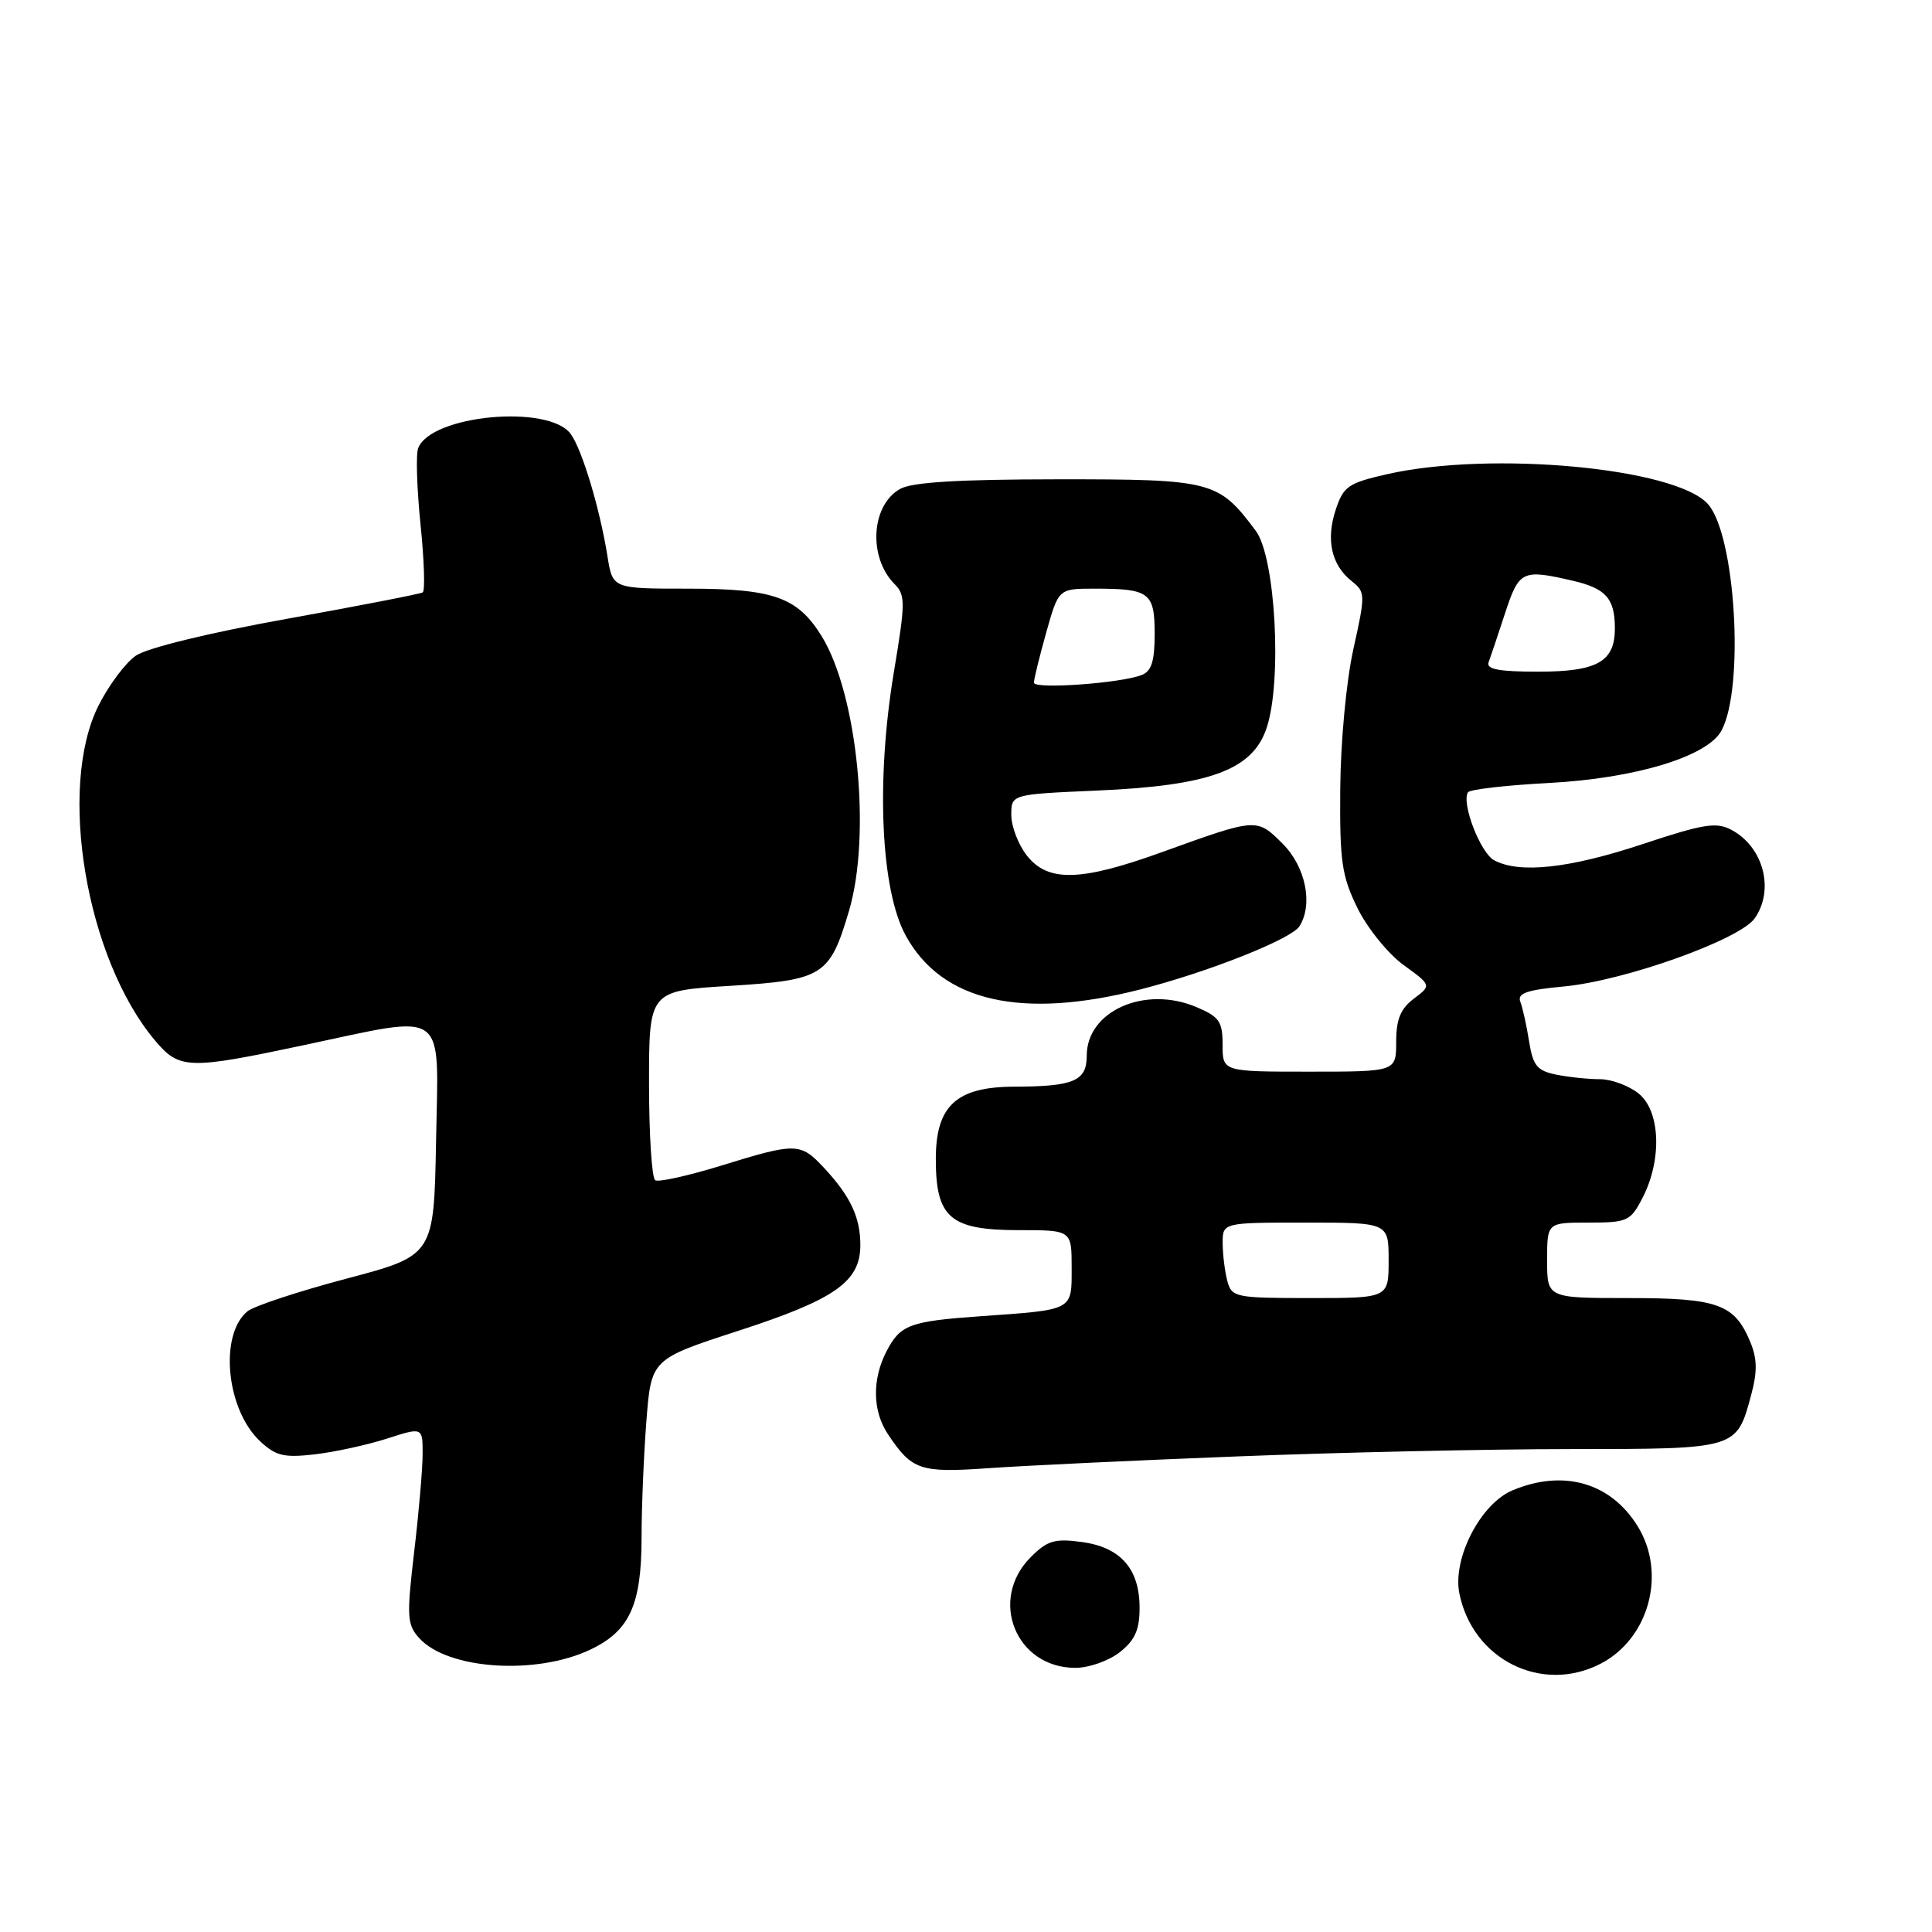 <?xml version="1.0" encoding="UTF-8" standalone="no"?>
<!DOCTYPE svg PUBLIC "-//W3C//DTD SVG 1.1//EN" "http://www.w3.org/Graphics/SVG/1.1/DTD/svg11.dtd" >
<svg xmlns="http://www.w3.org/2000/svg" xmlns:xlink="http://www.w3.org/1999/xlink" version="1.1" viewBox="0 0 256 256">
 <g >
 <path fill="currentColor"
d=" M 212.09 220.45 C 218.49 217.14 220.84 208.53 217.04 202.30 C 213.48 196.47 207.20 194.64 200.43 197.47 C 196.19 199.24 192.45 206.48 193.37 211.12 C 195.13 219.91 204.30 224.48 212.09 220.45 Z  M 78.29 218.55 C 83.43 216.09 85.00 212.64 85.01 203.80 C 85.01 199.78 85.30 192.81 85.65 188.30 C 86.29 180.09 86.29 180.09 97.89 176.32 C 110.67 172.17 114.00 169.82 114.00 164.98 C 114.00 161.29 112.68 158.50 109.19 154.75 C 106.06 151.39 105.50 151.38 95.57 154.45 C 91.21 155.79 87.27 156.67 86.82 156.39 C 86.37 156.11 86.00 150.35 86.00 143.59 C 86.00 131.29 86.00 131.29 96.75 130.63 C 109.07 129.86 109.94 129.32 112.49 120.72 C 115.48 110.65 113.62 91.98 108.87 84.29 C 105.68 79.13 102.50 78.00 91.14 78.00 C 81.18 78.00 81.18 78.00 80.50 73.75 C 79.50 67.45 77.13 59.56 75.62 57.50 C 72.72 53.53 57.09 54.98 55.41 59.39 C 55.09 60.20 55.24 64.75 55.72 69.49 C 56.21 74.24 56.34 78.29 56.01 78.50 C 55.67 78.70 47.55 80.28 37.95 82.01 C 27.65 83.86 19.48 85.86 18.00 86.88 C 16.62 87.83 14.40 90.81 13.05 93.50 C 7.59 104.39 11.41 127.02 20.54 137.87 C 23.77 141.71 24.95 141.74 40.25 138.49 C 59.52 134.41 58.10 133.38 57.78 151.18 C 57.50 166.36 57.50 166.36 45.90 169.43 C 39.51 171.12 33.61 173.07 32.77 173.77 C 29.02 176.90 29.98 186.75 34.44 190.95 C 36.54 192.92 37.62 193.18 41.70 192.71 C 44.34 192.40 48.64 191.47 51.25 190.63 C 56.00 189.10 56.00 189.10 56.00 192.63 C 56.00 194.57 55.50 200.42 54.88 205.62 C 53.87 214.24 53.93 215.26 55.55 217.06 C 59.34 221.24 71.08 222.01 78.29 218.55 Z  M 148.37 218.93 C 150.39 217.34 151.00 215.97 151.00 213.04 C 151.00 207.87 148.48 205.01 143.32 204.32 C 139.76 203.84 138.77 204.13 136.58 206.33 C 130.95 211.96 134.60 221.00 142.50 221.00 C 144.28 221.00 146.92 220.07 148.37 218.93 Z  M 164.00 192.98 C 177.47 192.45 197.36 192.01 208.18 192.01 C 230.22 192.00 230.11 192.03 232.04 184.83 C 232.87 181.77 232.84 180.03 231.93 177.84 C 229.84 172.79 227.65 172.00 215.78 172.00 C 205.00 172.00 205.00 172.00 205.00 167.00 C 205.00 162.00 205.00 162.00 210.47 162.00 C 215.64 162.00 216.04 161.82 217.63 158.75 C 220.25 153.70 220.02 147.24 217.14 144.91 C 215.84 143.86 213.53 143.00 212.01 143.00 C 210.49 143.00 207.89 142.73 206.24 142.40 C 203.67 141.88 203.13 141.23 202.61 137.98 C 202.28 135.89 201.76 133.53 201.45 132.74 C 201.02 131.61 202.29 131.17 207.24 130.71 C 215.29 129.95 230.53 124.51 232.51 121.68 C 235.16 117.90 233.67 112.23 229.44 109.97 C 227.43 108.89 225.75 109.16 217.62 111.86 C 207.93 115.07 201.34 115.79 197.98 113.99 C 196.16 113.01 193.62 106.43 194.51 104.99 C 194.74 104.60 199.56 104.05 205.22 103.75 C 216.72 103.14 226.27 100.24 228.11 96.80 C 231.18 91.05 229.96 70.82 226.29 66.77 C 221.96 61.98 197.55 59.72 183.81 62.83 C 178.65 64.00 178.01 64.44 176.99 67.54 C 175.67 71.52 176.42 74.87 179.10 77.00 C 180.93 78.45 180.94 78.77 179.33 86.00 C 178.39 90.26 177.64 98.26 177.59 104.50 C 177.51 114.17 177.79 116.08 179.88 120.34 C 181.19 123.00 183.94 126.39 185.98 127.87 C 189.69 130.56 189.69 130.56 187.34 132.33 C 185.58 133.66 185.00 135.07 185.00 138.05 C 185.00 142.00 185.00 142.00 173.50 142.00 C 162.00 142.00 162.00 142.00 162.00 138.45 C 162.00 135.33 161.57 134.72 158.45 133.41 C 151.63 130.57 144.00 133.99 144.00 139.88 C 144.00 143.24 142.29 143.97 134.38 143.99 C 126.73 144.01 124.00 146.52 124.00 153.57 C 124.00 161.37 125.90 163.00 135.00 163.00 C 142.00 163.00 142.00 163.00 142.00 167.98 C 142.00 173.71 142.34 173.53 129.90 174.41 C 120.50 175.08 119.30 175.53 117.46 179.07 C 115.54 182.79 115.61 186.97 117.65 190.03 C 120.84 194.82 121.91 195.18 131.00 194.54 C 135.68 194.21 150.53 193.50 164.00 192.98 Z  M 151.12 131.10 C 160.13 128.79 171.10 124.44 172.18 122.74 C 174.02 119.84 173.01 114.86 169.97 111.81 C 166.51 108.36 166.59 108.36 154.00 112.90 C 143.19 116.81 138.87 116.92 136.07 113.37 C 134.93 111.92 134.00 109.50 134.00 107.99 C 134.00 105.25 134.00 105.25 145.25 104.76 C 160.32 104.11 165.96 102.04 167.83 96.47 C 169.91 90.28 169.01 73.83 166.40 70.34 C 161.45 63.71 160.65 63.50 140.17 63.51 C 126.97 63.52 120.84 63.89 119.26 64.79 C 115.40 66.97 115.02 73.88 118.56 77.42 C 119.98 78.84 119.97 79.92 118.45 89.01 C 116.05 103.39 116.70 117.96 120.03 124.00 C 124.83 132.73 135.34 135.13 151.12 131.10 Z  M 162.63 169.75 C 162.30 168.51 162.02 166.26 162.01 164.75 C 162.00 162.00 162.00 162.00 173.00 162.00 C 184.00 162.00 184.00 162.00 184.00 167.00 C 184.00 172.00 184.00 172.00 173.62 172.00 C 163.69 172.00 163.21 171.90 162.63 169.75 Z  M 197.25 87.75 C 197.50 87.06 198.49 84.14 199.43 81.25 C 201.29 75.59 201.70 75.40 208.40 76.95 C 212.78 77.97 213.96 79.29 213.98 83.18 C 214.01 87.67 211.69 89.00 203.82 89.00 C 198.61 89.00 196.91 88.68 197.25 87.75 Z  M 137.00 90.46 C 137.00 90.00 137.73 87.01 138.63 83.82 C 140.26 78.00 140.26 78.00 145.05 78.00 C 152.32 78.00 153.00 78.51 153.00 84.00 C 153.00 87.62 152.58 88.95 151.26 89.45 C 148.40 90.55 137.00 91.35 137.00 90.46 Z "/>
</g>
</svg>